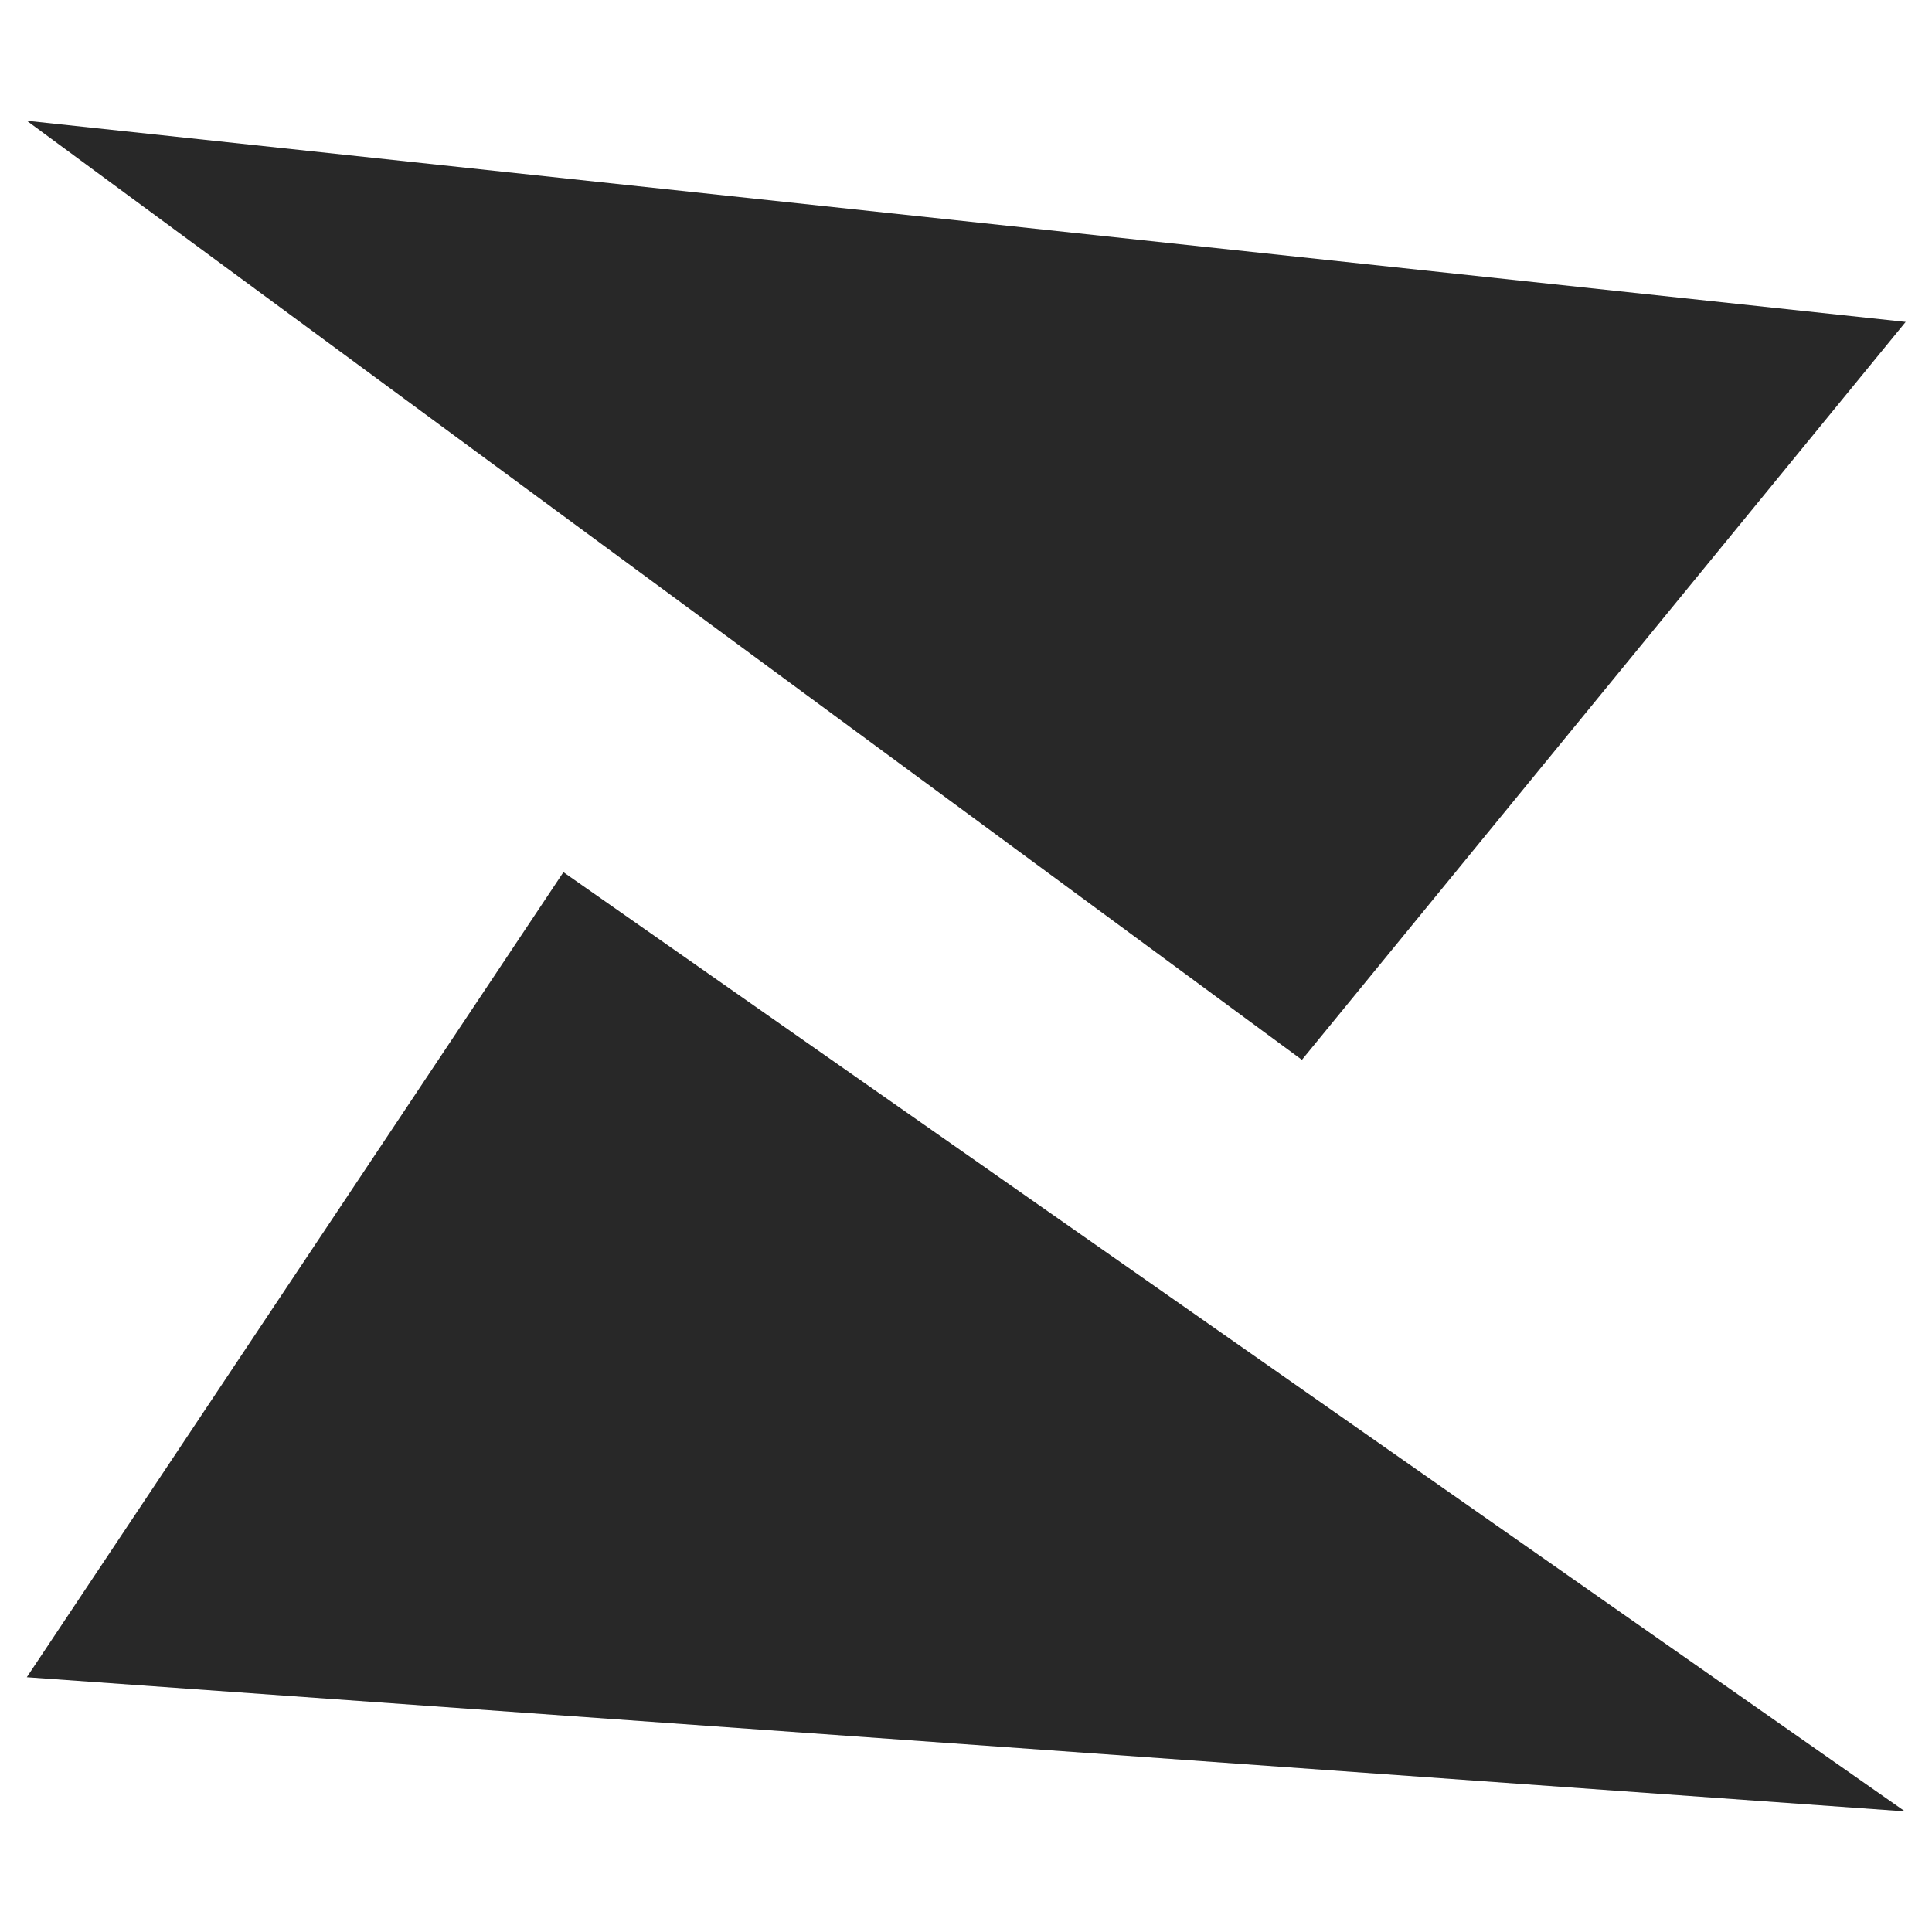 <svg width="16" height="16" version="1.1" xmlns="http://www.w3.org/2000/svg">
  <defs>
    <style id="current-color-scheme" type="text/css">.ColorScheme-Text { color:#282828; } .ColorScheme-Highlight { color:#458588; }</style>
  </defs>
  <path class="ColorScheme-Text" d="m0.222 13.89 4.444-6.667 11.11 7.778zm0-12.89 15.56 1.666-5 6.111z" fill="currentColor"/>
</svg>
